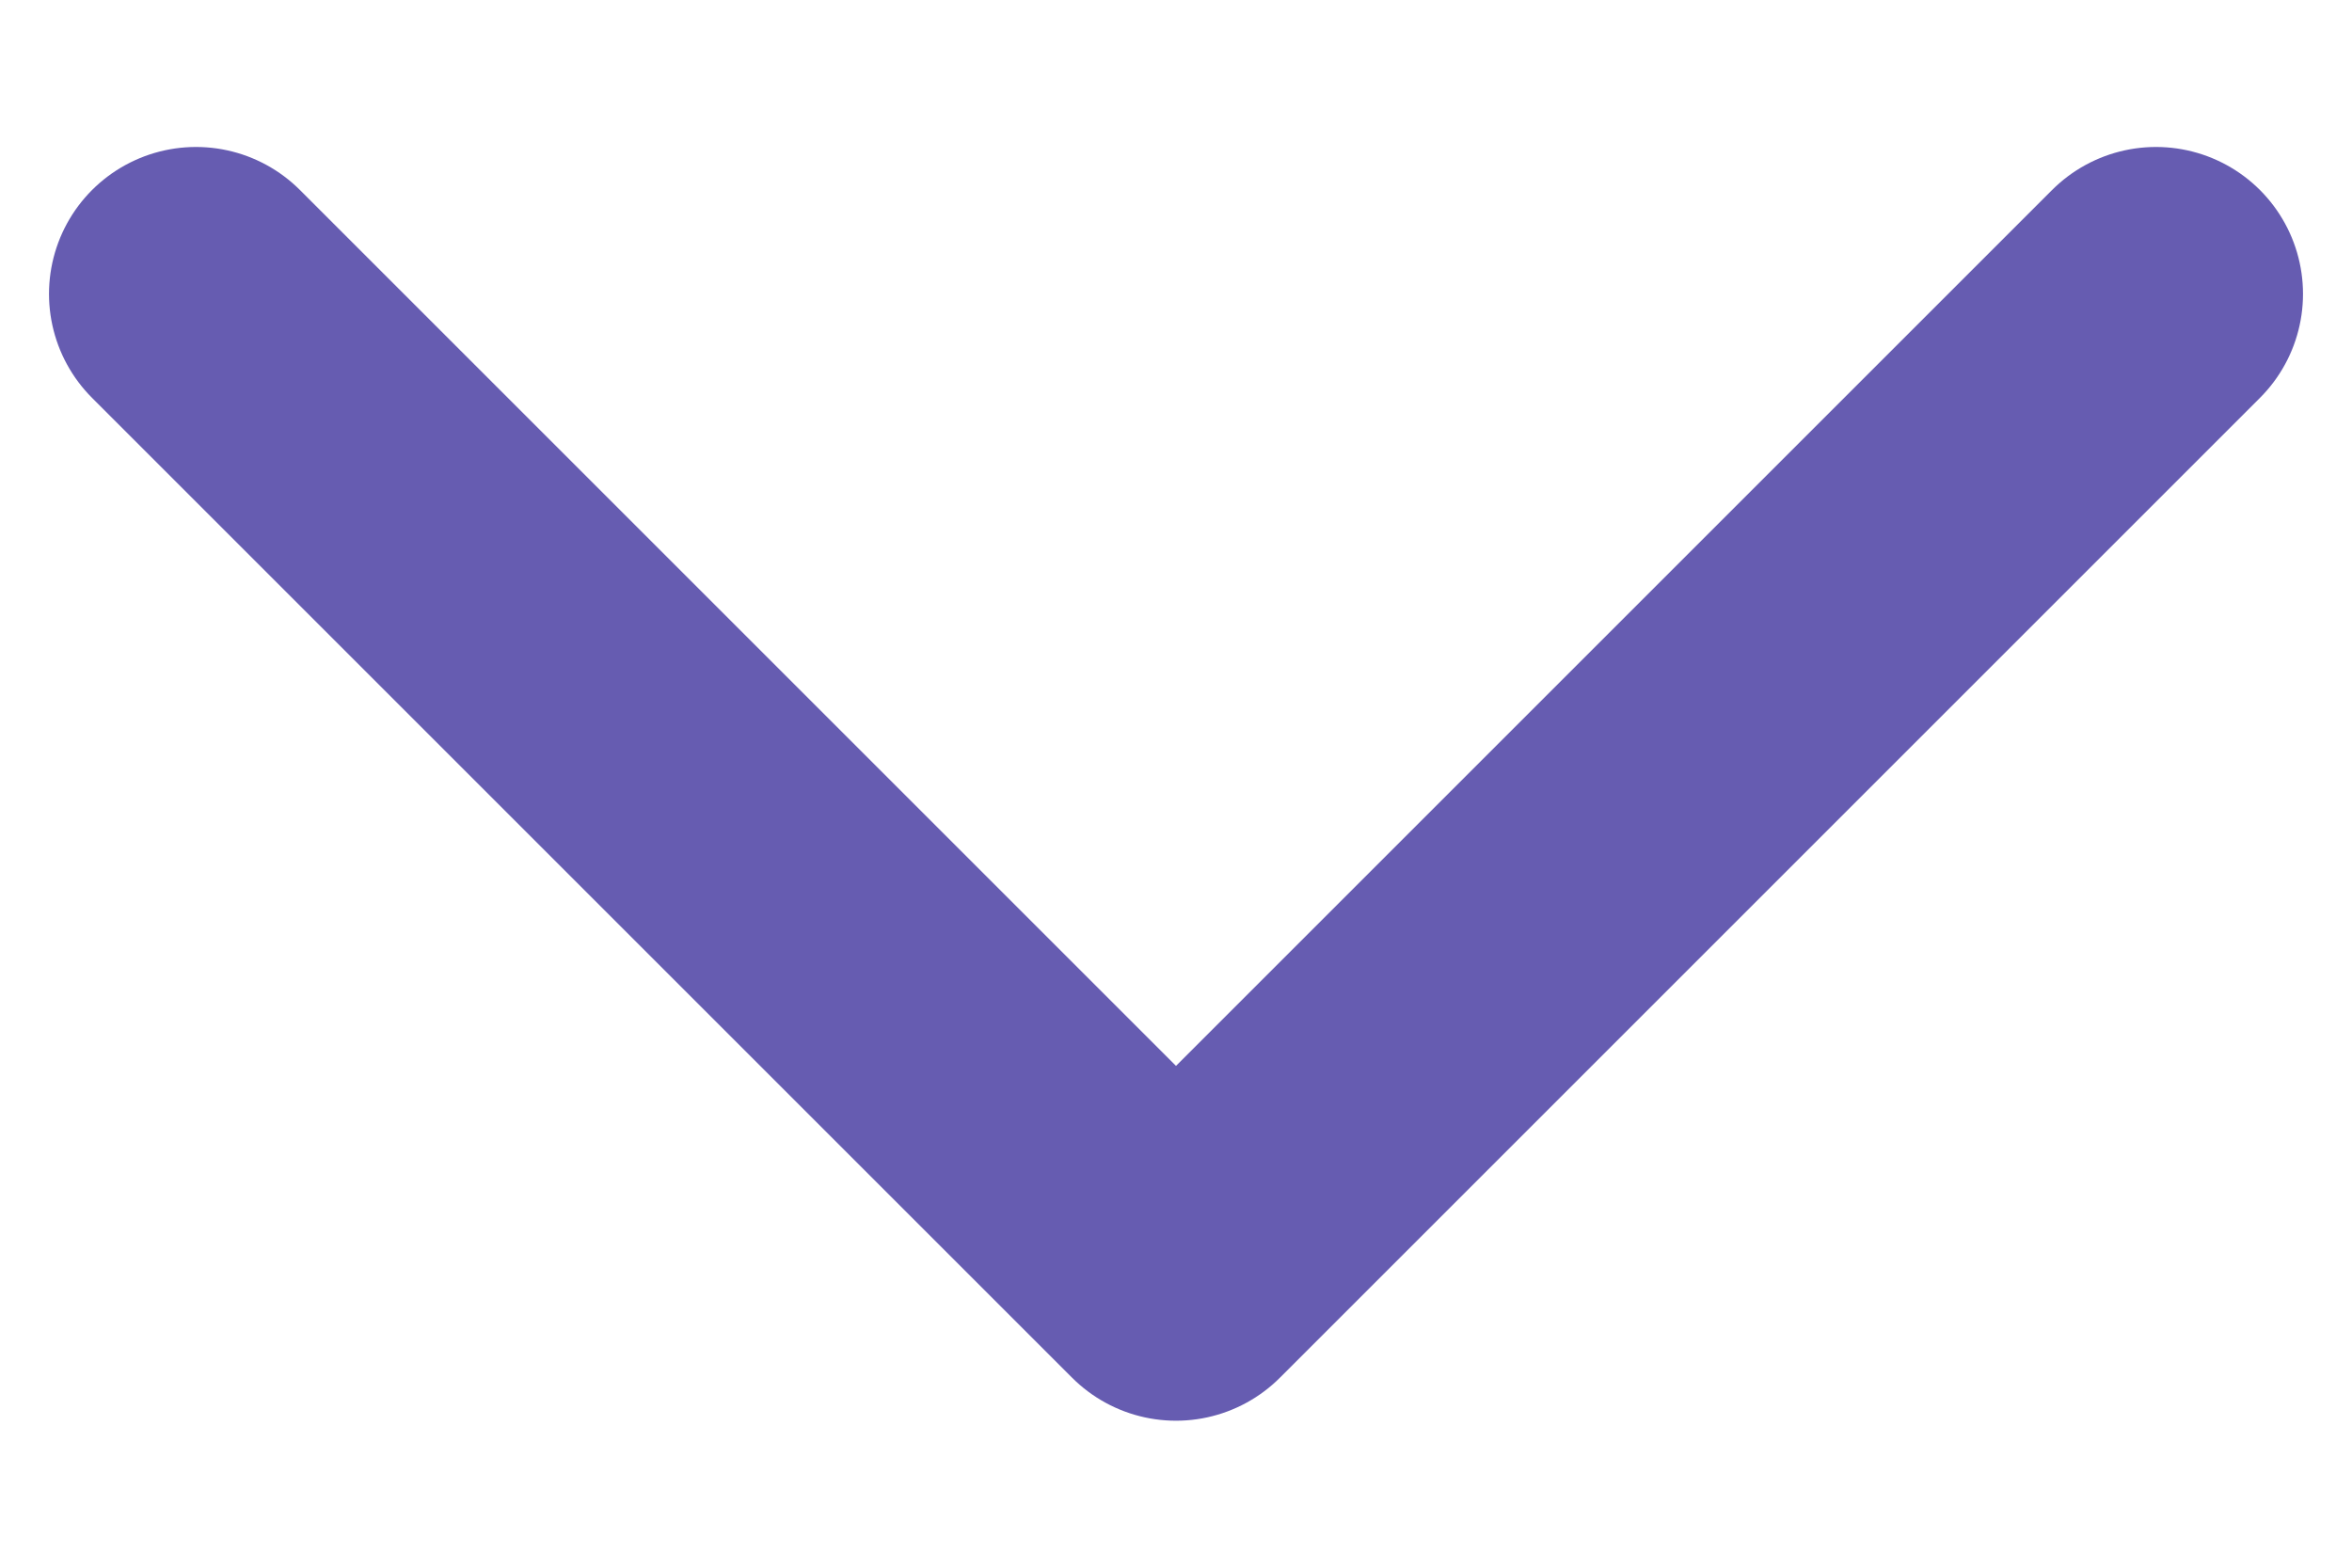 <svg width="12" height="8" viewBox="0 0 12 8" fill="none" xmlns="http://www.w3.org/2000/svg">
<path d="M1 1.5L6 6.5L11 1.5" stroke="#665CB1" stroke-width="1.5" stroke-linecap="round" stroke-linejoin="round"/>
</svg>
